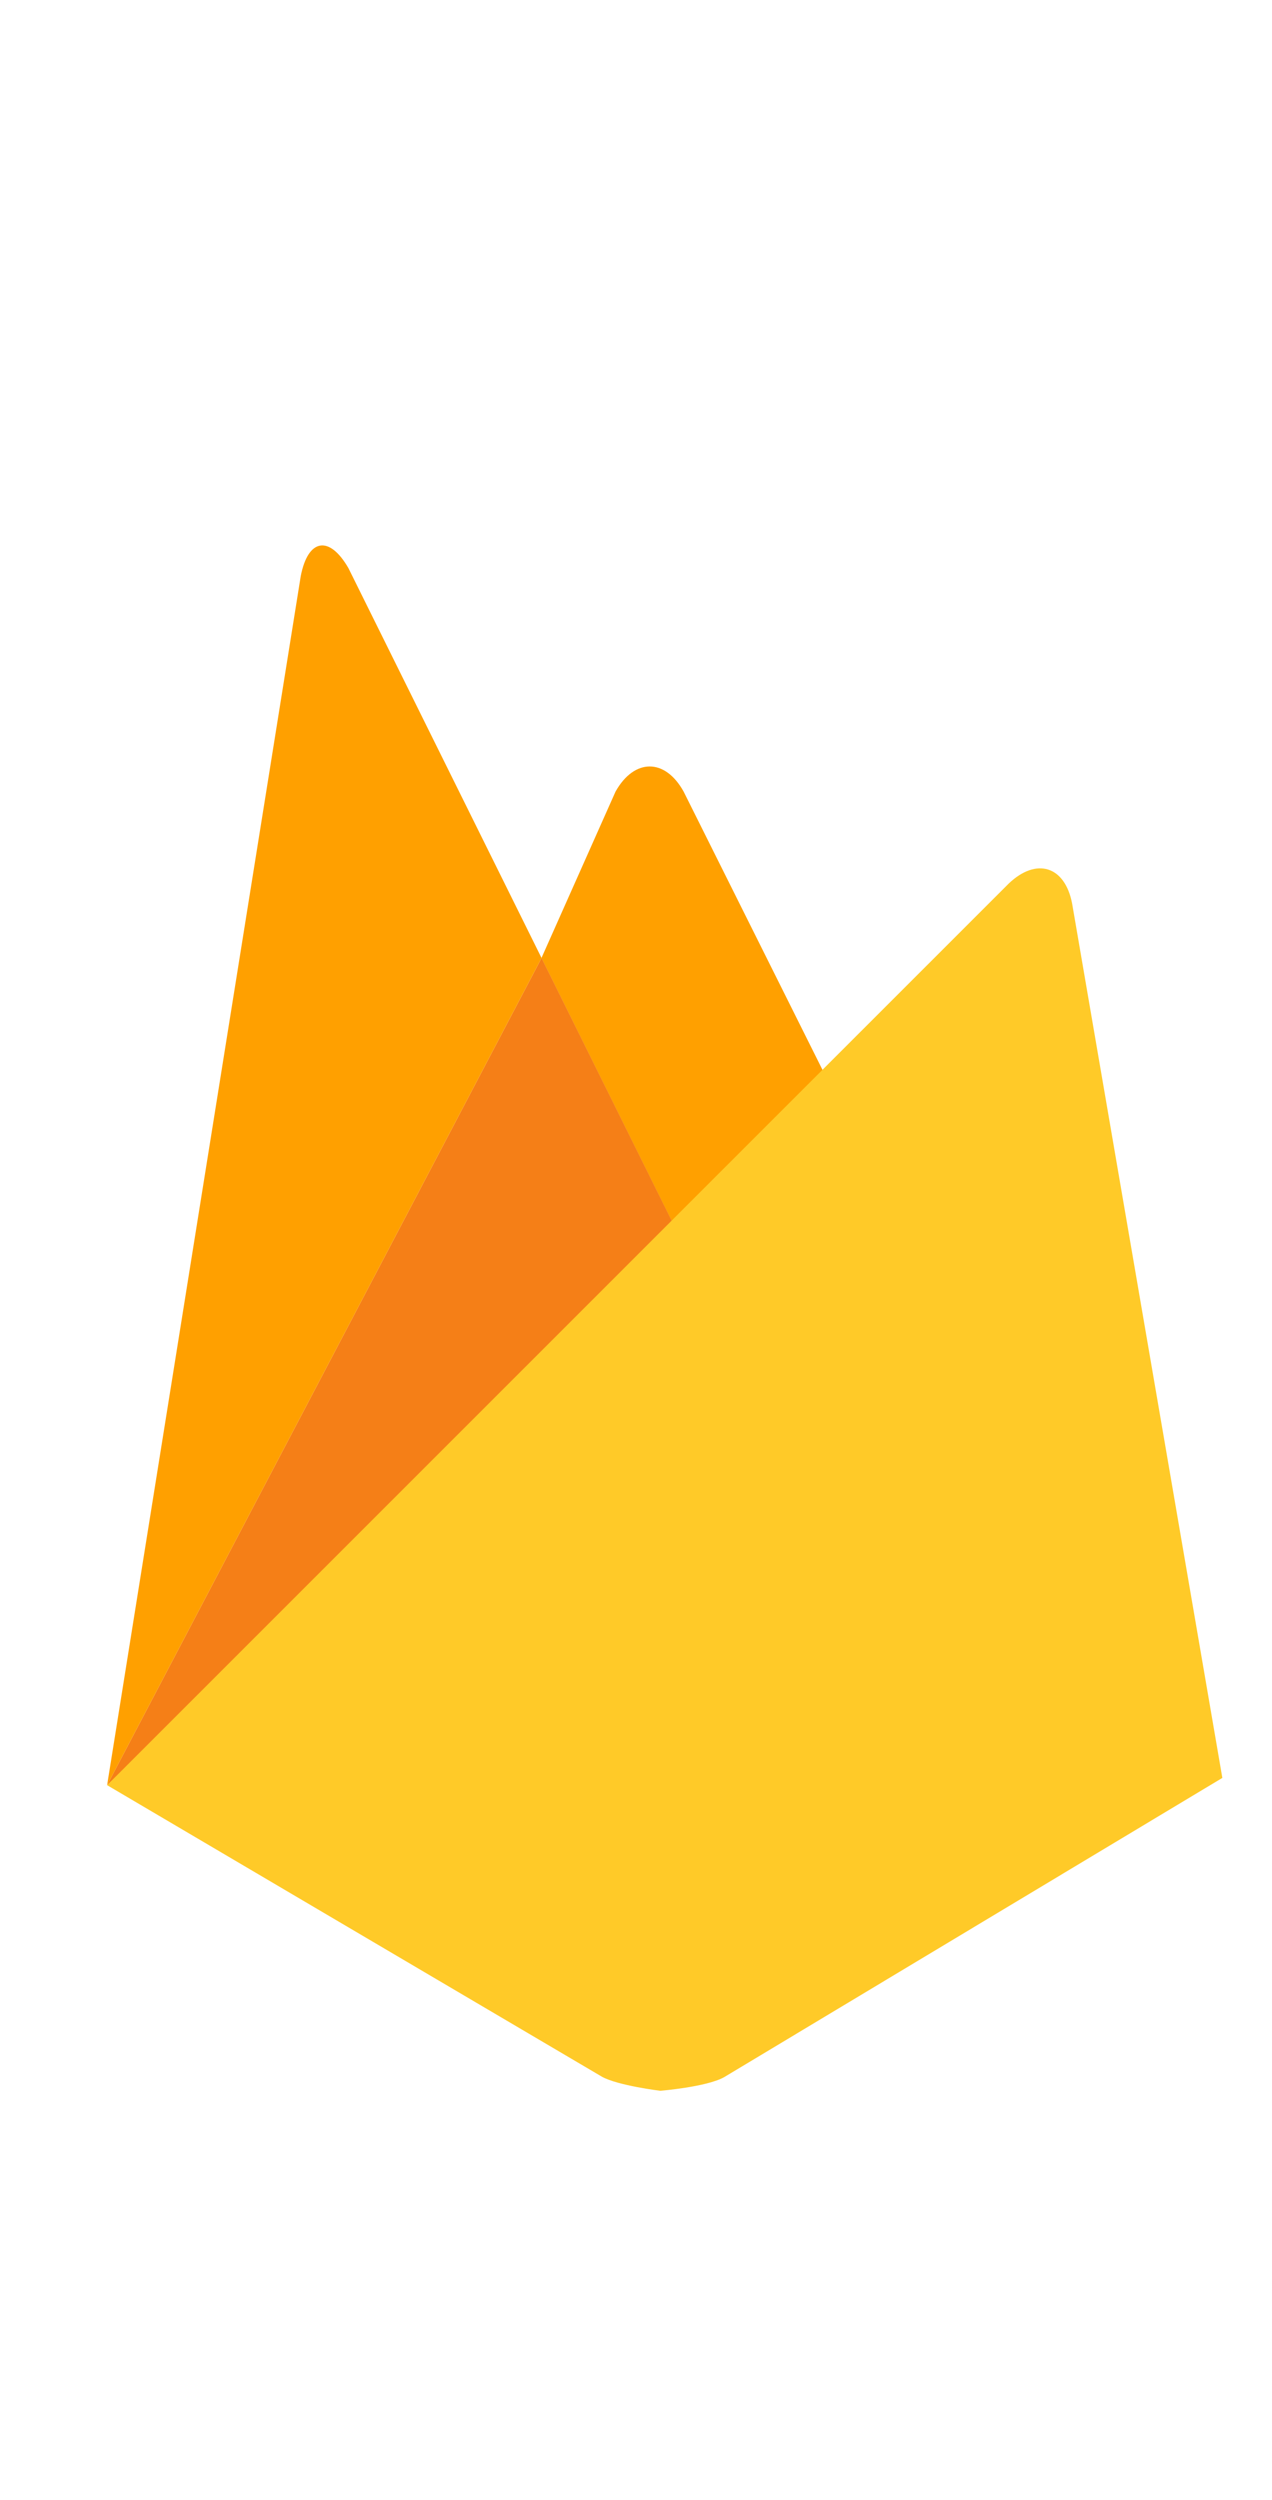 <svg width="28" height="55" viewBox="0 0 28 55" fill="none" xmlns="http://www.w3.org/2000/svg">
<path d="M18.476 24.281L15.075 27.447L11.919 21.077L13.55 17.415C13.962 16.684 14.636 16.675 15.048 17.415L18.476 24.281Z" fill="#FFA000"/>
<path d="M15.078 27.446L2.358 39.276L11.921 21.077L15.078 27.446Z" fill="#F57F17"/>
<path d="M22.205 19.439C22.815 18.858 23.442 19.054 23.6 19.878L26.907 39.116L15.939 45.701C15.555 45.916 14.535 46 14.535 46C14.535 46 13.607 45.887 13.251 45.691L2.358 39.276L22.205 19.439Z" fill="#FFCA28"/>
<path d="M11.921 21.077L2.358 39.276L6.62 12.676C6.78 11.852 7.247 11.768 7.669 12.498L11.921 21.077Z" fill="#FFA000"/>
</svg>
